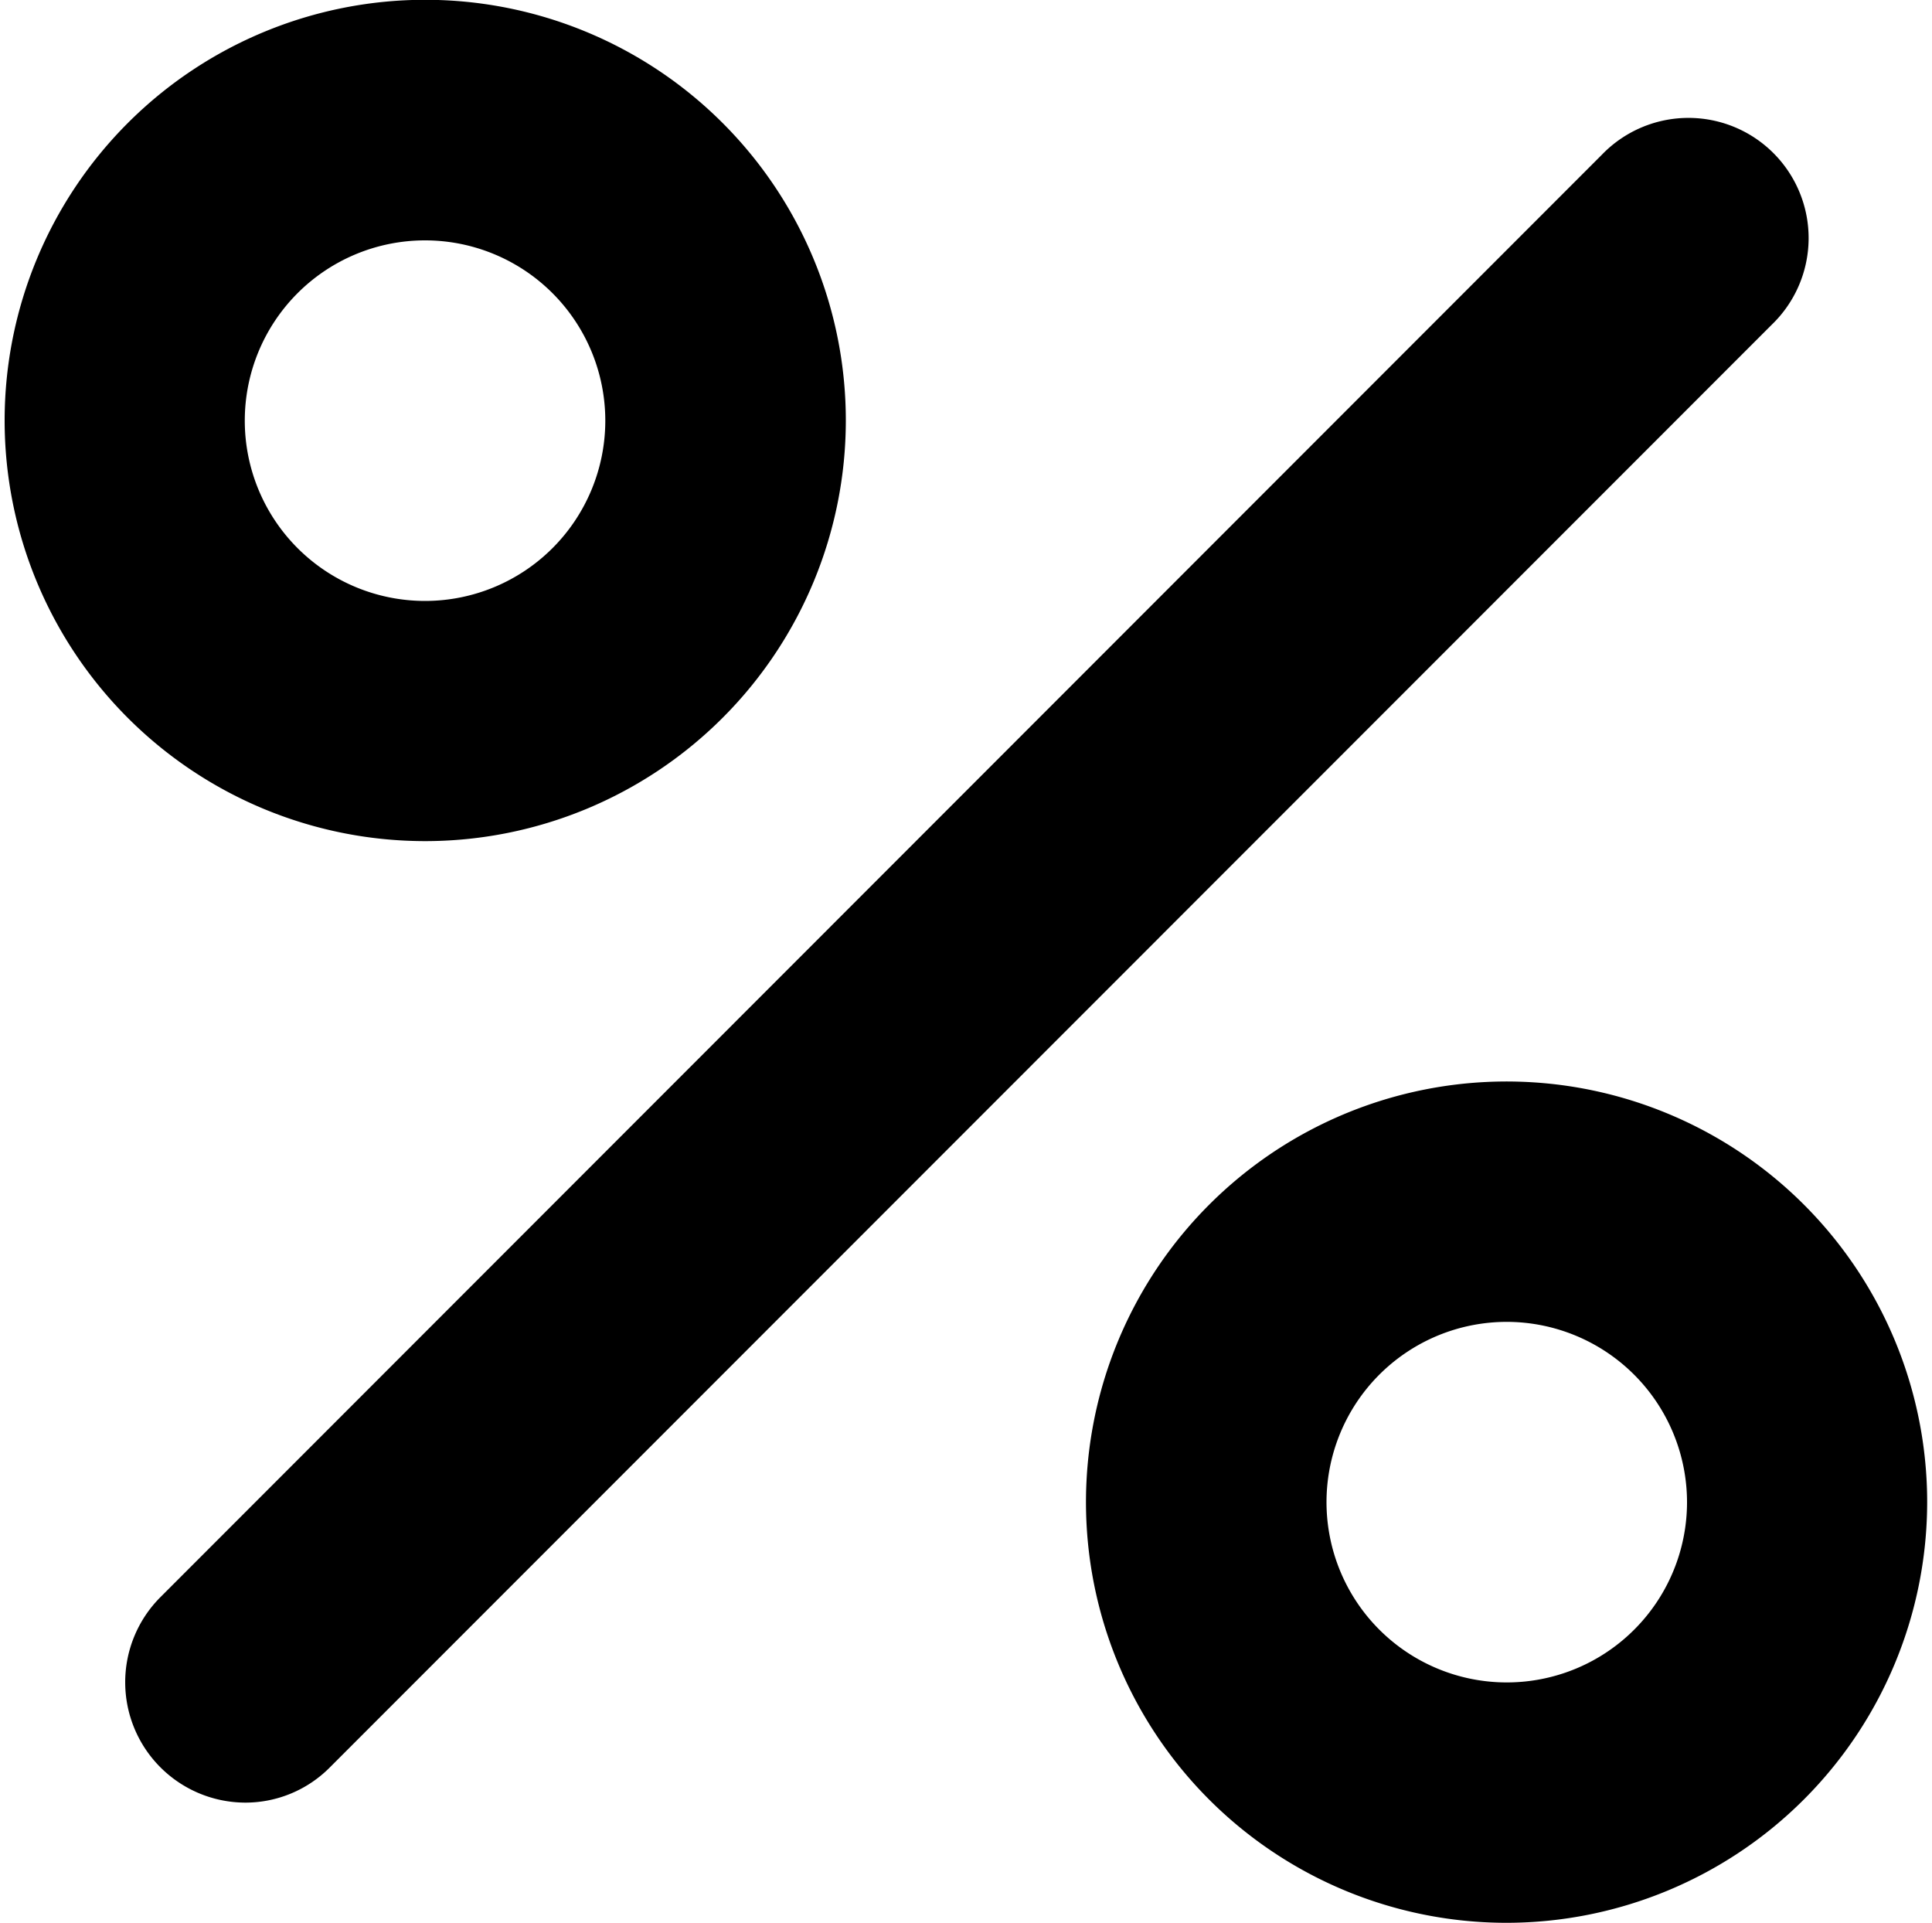 <svg xmlns="http://www.w3.org/2000/svg" viewBox="0 0 100 99.51"><defs></defs><g id="a519eb72-2e1e-4b34-b640-76ff9e14c90b" data-name="badges"><path fill="current" d="M12.69,93.29a6.23,6.23,0,0,1-4.4-10.62L82.92,8a6.22,6.22,0,1,1,8.79,8.8L17.08,91.46A6.16,6.16,0,0,1,12.69,93.29ZM22,43.53A21.77,21.77,0,1,1,43.78,21.77,21.78,21.78,0,0,1,22,43.53Zm0-31.09a9.33,9.33,0,1,0,9.33,9.33A9.33,9.33,0,0,0,22,12.44ZM78,99.51A21.77,21.77,0,1,1,99.75,77.74,21.79,21.79,0,0,1,78,99.51Zm0-31.1a9.33,9.33,0,1,0,9.32,9.33A9.34,9.34,0,0,0,78,68.41Z"/></g></svg>

